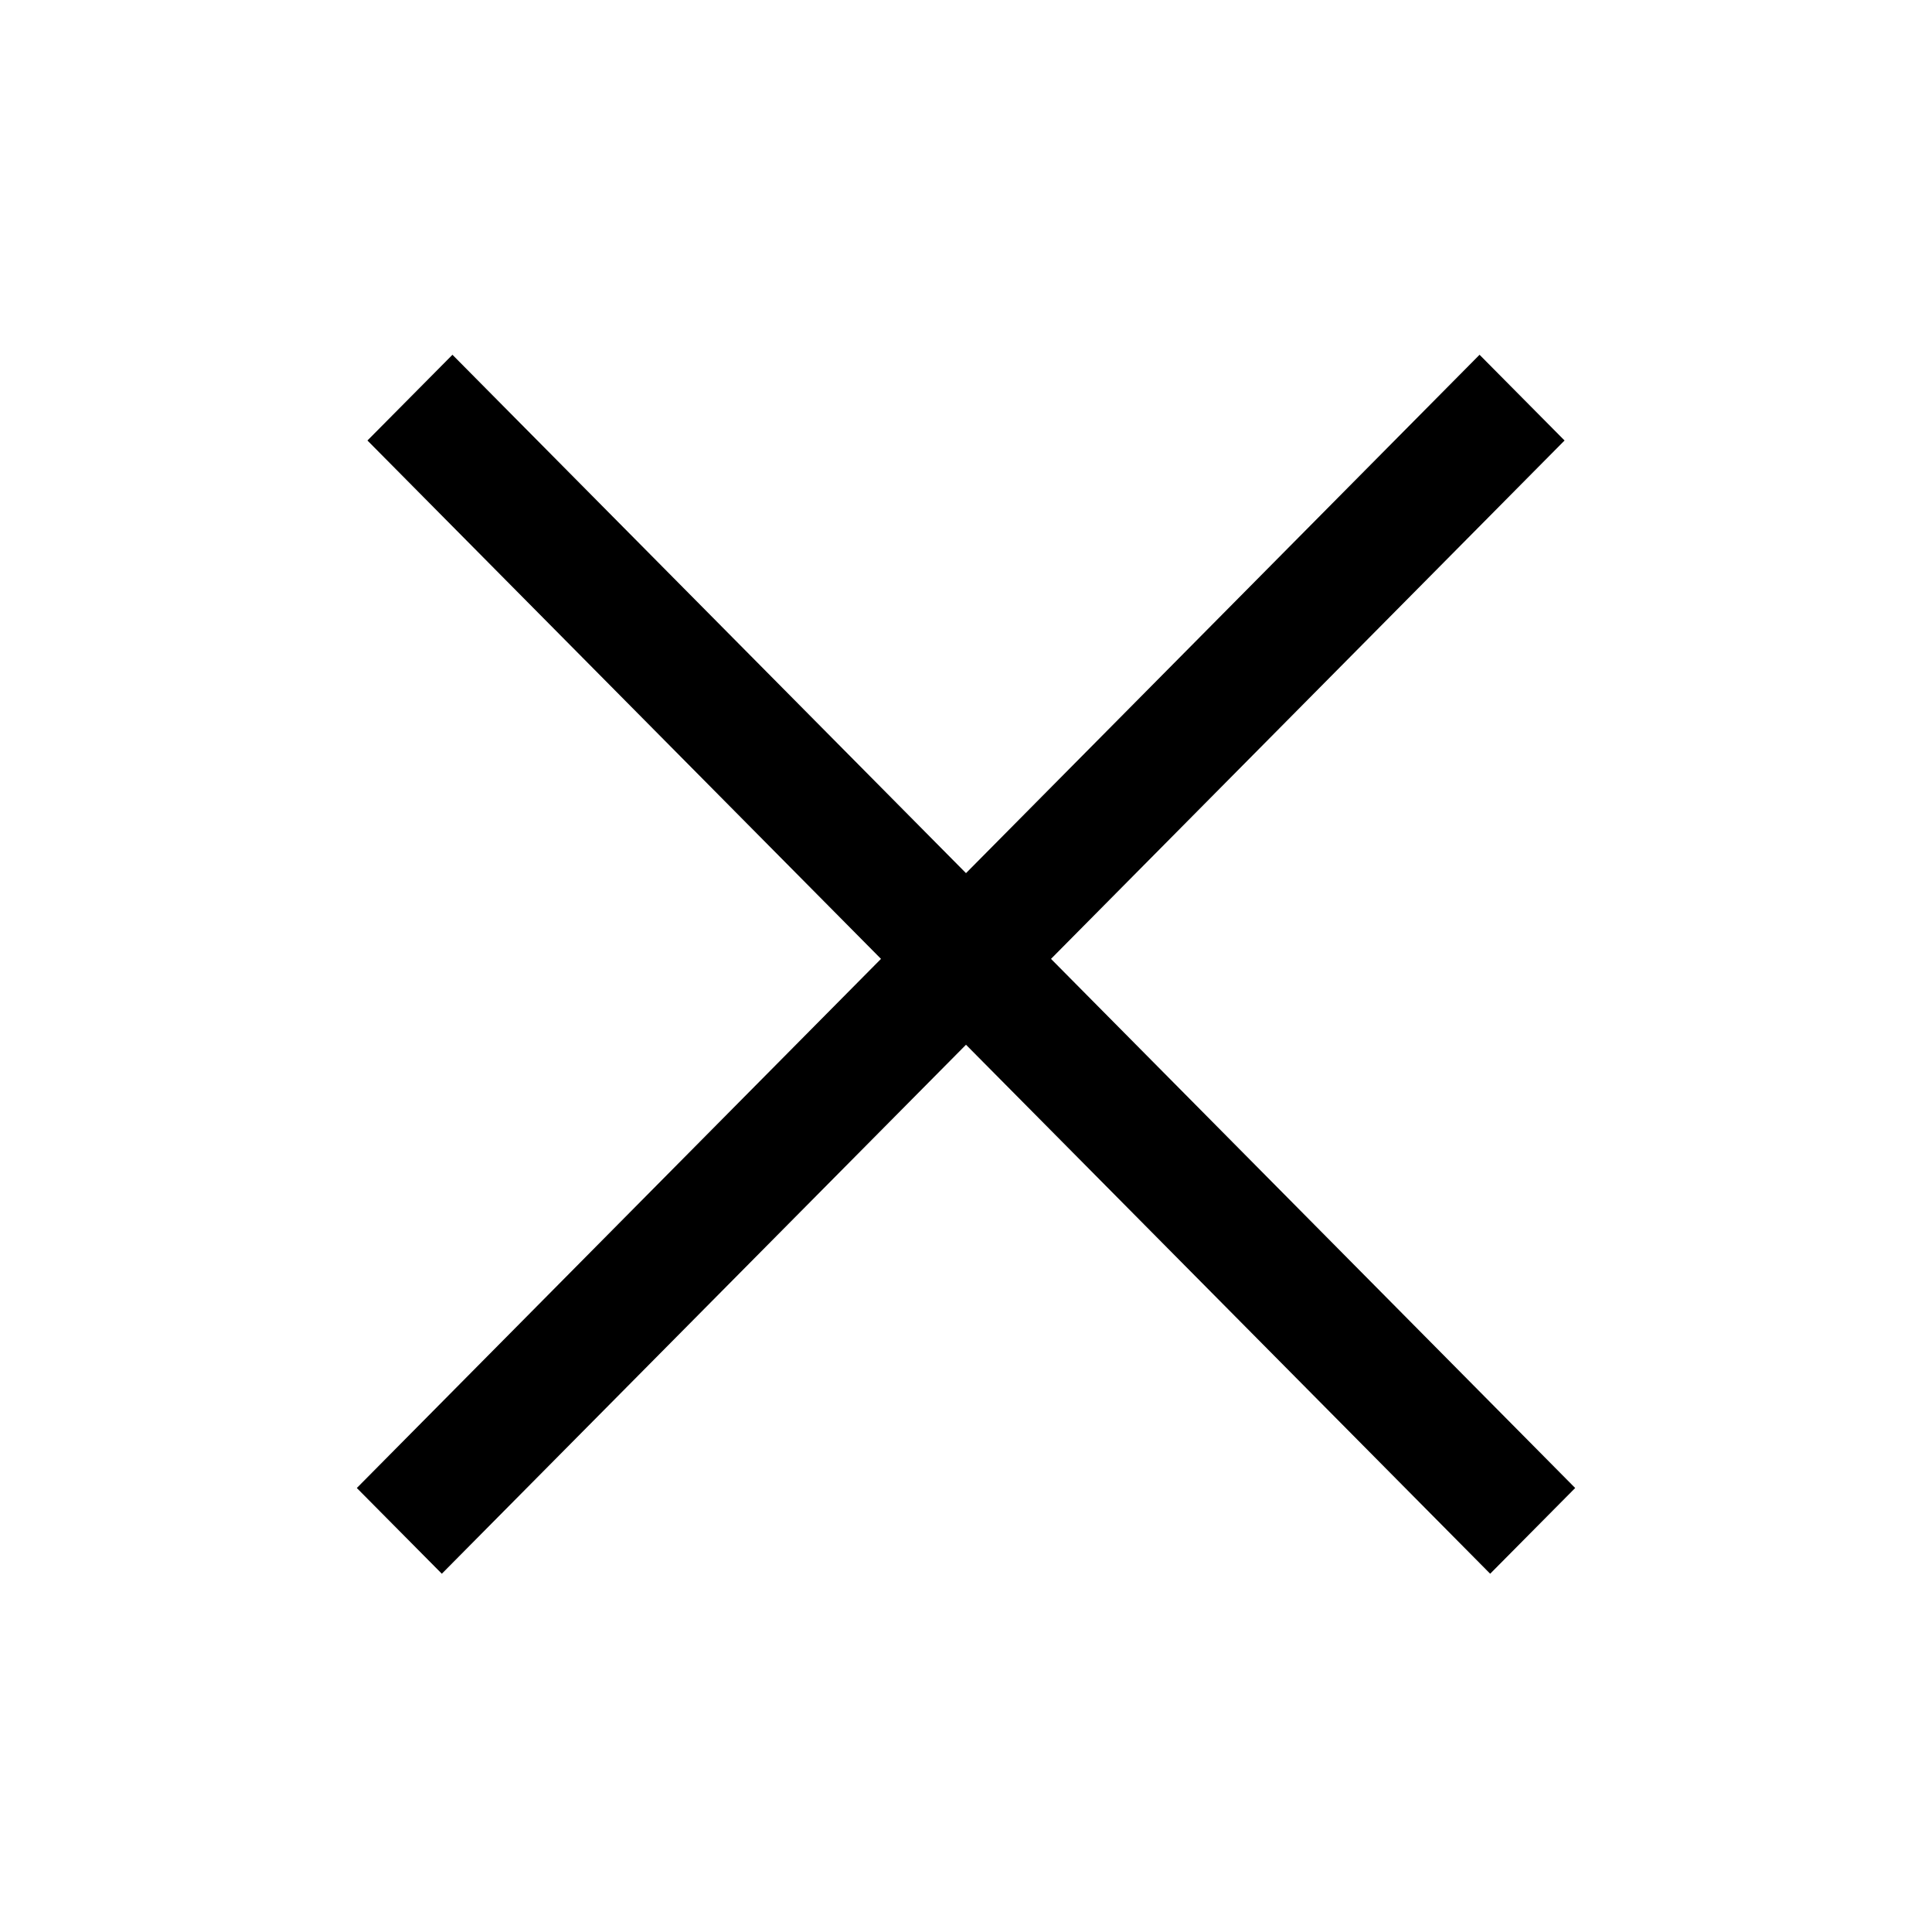 <svg viewBox="0 0 16 16" fill="none" xmlns="http://www.w3.org/2000/svg">
<path fill-rule="evenodd" clip-rule="evenodd" d="M8 8.652L12.341 13.033L13.045 12.323L8.704 7.941L12.957 3.648L12.253 2.938L8 7.231L3.747 2.938L3.043 3.648L7.296 7.941L2.955 12.323L3.659 13.033L8 8.652Z" fill="currentColor"/>
</svg>

